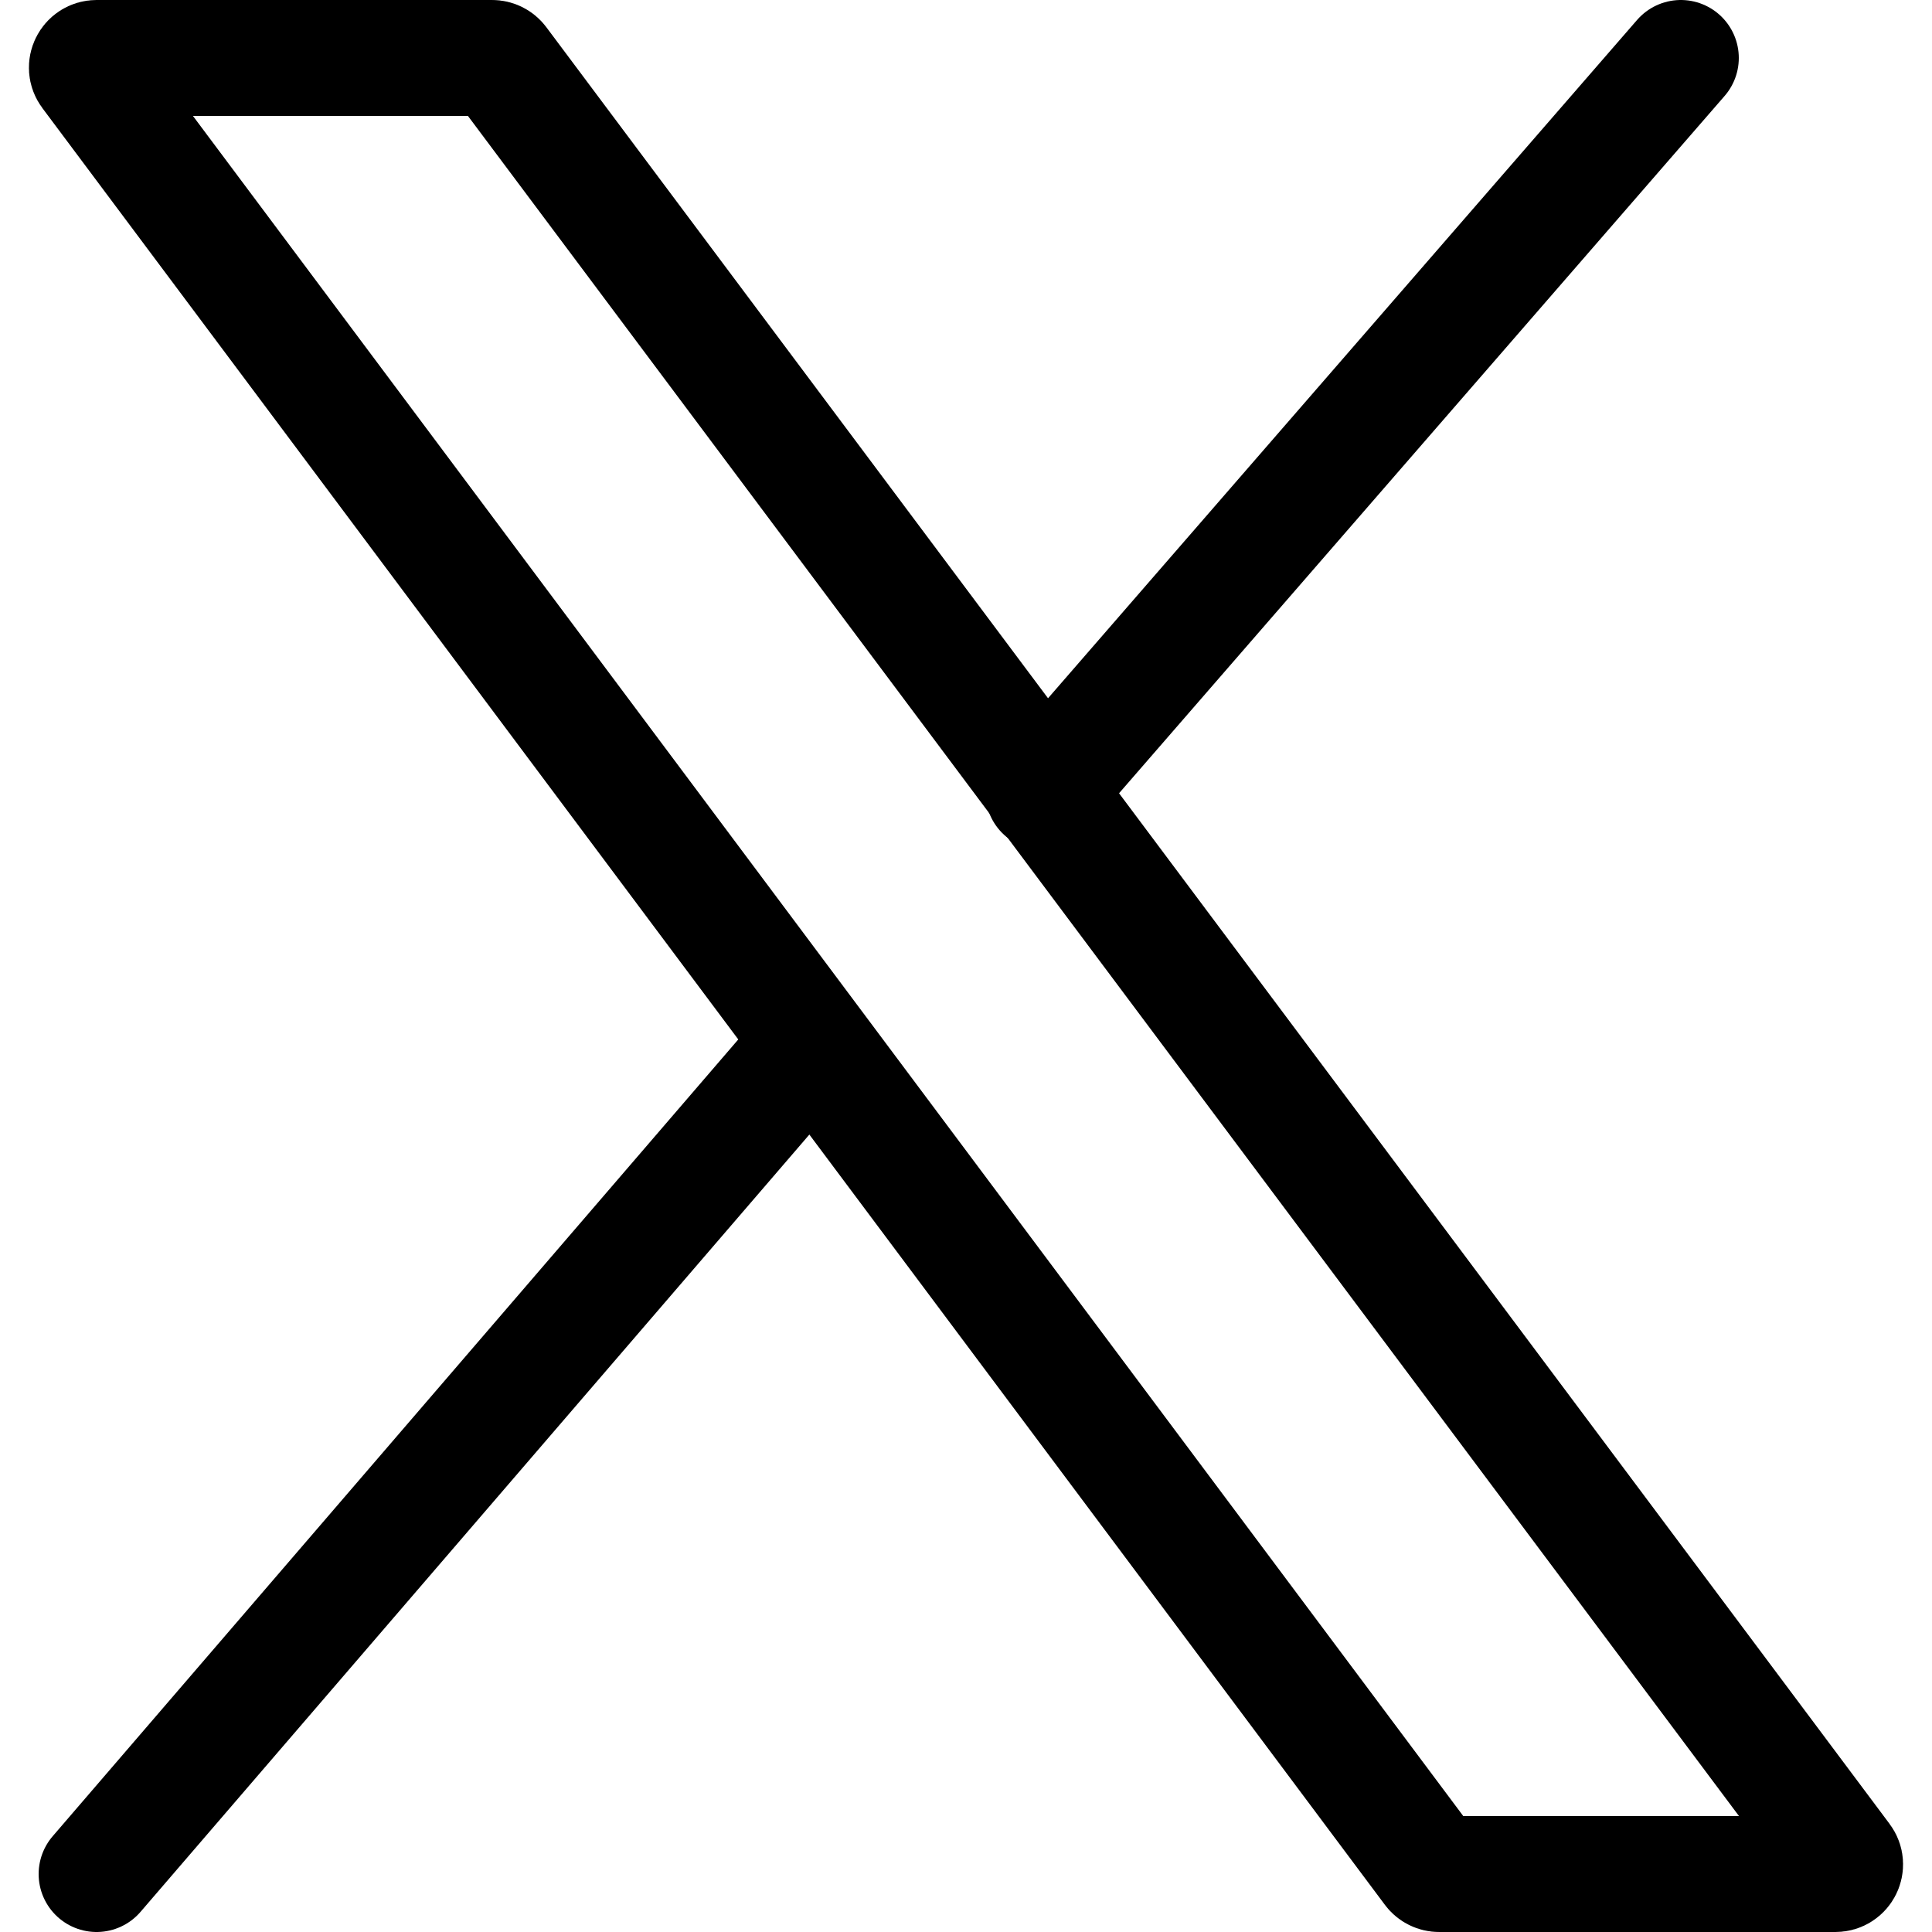 <svg xmlns="http://www.w3.org/2000/svg" viewBox="0 0 100 100" fill="none">
    <path stroke="currentColor" stroke-linecap="round" stroke-miterlimit="10" stroke-width="6" d="M74.486 97C74.329 97 74.18 96.926 74.086 96.799L4.597 3.799C4.351 3.47 4.586 3 4.998 3H25.472C25.63 3 25.778 3.074 25.873 3.201L95.402 96.201C95.649 96.53 95.414 97 95.002 97H74.486Z" />
    <path stroke="currentColor" stroke-linecap="round" stroke-miterlimit="10" stroke-width="6" d="M42 54L5 97" />
    <path stroke="currentColor" stroke-linecap="round" stroke-miterlimit="10" stroke-width="6" d="M87 3L54 41" />
</svg>
